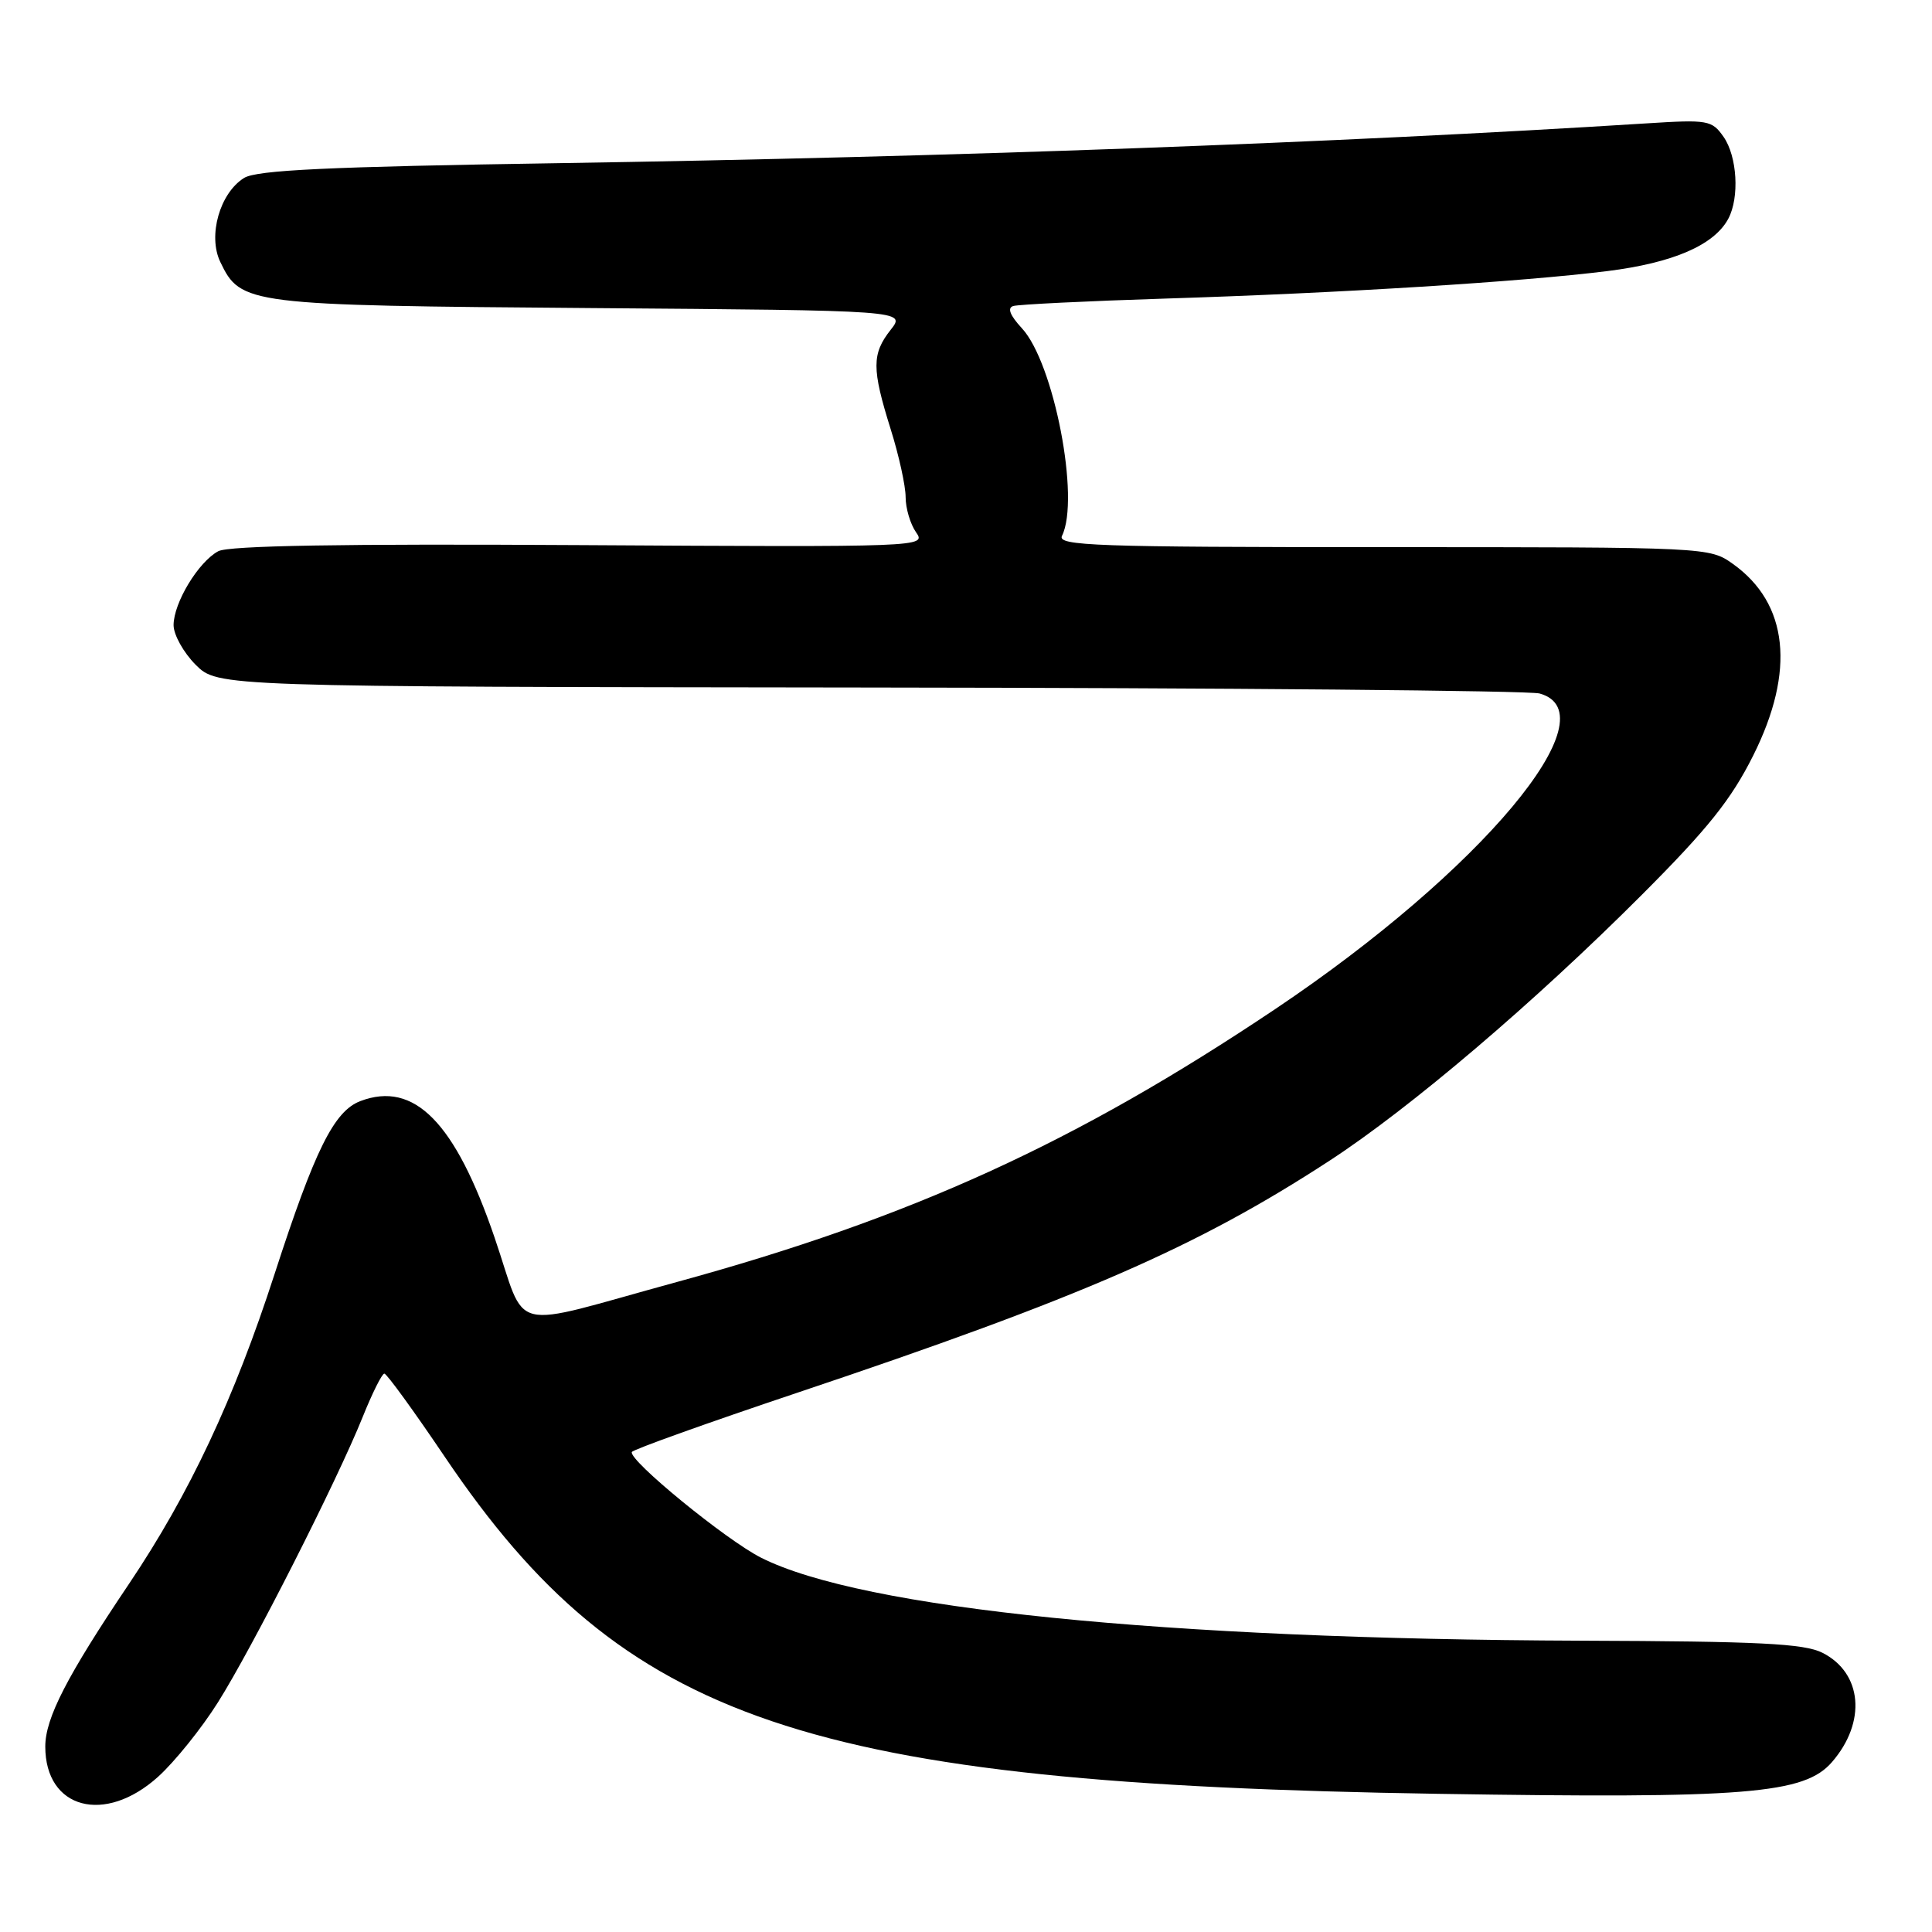 <?xml version="1.0" encoding="UTF-8" standalone="no"?>
<!DOCTYPE svg PUBLIC "-//W3C//DTD SVG 1.1//EN" "http://www.w3.org/Graphics/SVG/1.1/DTD/svg11.dtd" >
<svg xmlns="http://www.w3.org/2000/svg" xmlns:xlink="http://www.w3.org/1999/xlink" version="1.1" viewBox="0 0 256 256">
 <g >
 <path fill="currentColor"
d=" M 20.96 235.42 C 23.14 233.45 26.70 229.03 28.86 225.60 C 33.40 218.42 44.67 196.20 48.06 187.75 C 49.33 184.59 50.62 182.00 50.93 182.01 C 51.25 182.02 54.88 187.02 59.00 193.13 C 82.68 228.18 106.81 236.36 190.50 237.69 C 231.34 238.34 239.08 237.71 242.74 233.49 C 247.34 228.19 246.78 221.68 241.48 219.00 C 239.05 217.78 233.16 217.48 209.50 217.40 C 154.23 217.20 114.25 213.16 100.86 206.41 C 96.23 204.08 83.30 193.51 83.72 192.40 C 83.84 192.08 93.74 188.54 105.72 184.52 C 143.32 171.91 158.62 165.24 176.18 153.79 C 186.85 146.84 203.32 132.82 217.56 118.56 C 226.29 109.82 229.39 105.95 232.31 100.11 C 237.92 88.90 236.97 79.97 229.63 74.73 C 226.51 72.51 226.39 72.50 183.24 72.50 C 145.12 72.50 140.07 72.32 140.72 71.00 C 143.14 66.11 139.66 48.09 135.41 43.50 C 133.83 41.79 133.44 40.80 134.26 40.55 C 134.94 40.34 144.05 39.89 154.50 39.56 C 177.73 38.83 201.64 37.34 212.99 35.92 C 221.70 34.83 227.14 32.48 229.01 28.98 C 230.51 26.17 230.19 20.72 228.38 18.13 C 226.83 15.92 226.32 15.83 218.13 16.35 C 177.30 18.93 125.88 20.81 74.00 21.62 C 43.45 22.09 34.01 22.54 32.34 23.58 C 29.12 25.59 27.52 31.24 29.19 34.71 C 31.90 40.37 32.71 40.47 78.27 40.82 C 120.04 41.14 120.04 41.14 118.02 43.70 C 115.51 46.89 115.51 48.85 118.01 56.84 C 119.11 60.33 120.00 64.39 120.00 65.87 C 120.00 67.35 120.62 69.44 121.38 70.53 C 122.75 72.48 122.38 72.50 76.85 72.23 C 45.31 72.04 30.31 72.30 28.92 73.04 C 26.28 74.46 23.01 79.87 23.00 82.83 C 23.00 84.11 24.32 86.47 25.92 88.08 C 28.85 91.00 28.85 91.00 115.17 91.10 C 162.65 91.15 202.62 91.51 204.00 91.89 C 213.70 94.57 196.24 115.42 169.00 133.69 C 142.53 151.44 120.73 161.38 89.66 169.88 C 66.83 176.12 69.96 176.89 65.53 163.97 C 60.31 148.70 54.89 143.19 47.75 145.90 C 44.26 147.23 41.72 152.35 36.38 168.82 C 31.01 185.39 25.12 197.92 17.12 209.83 C 8.86 222.10 6.00 227.66 6.00 231.43 C 6.00 239.70 13.89 241.81 20.96 235.42 Z "/>
</g>
</svg>